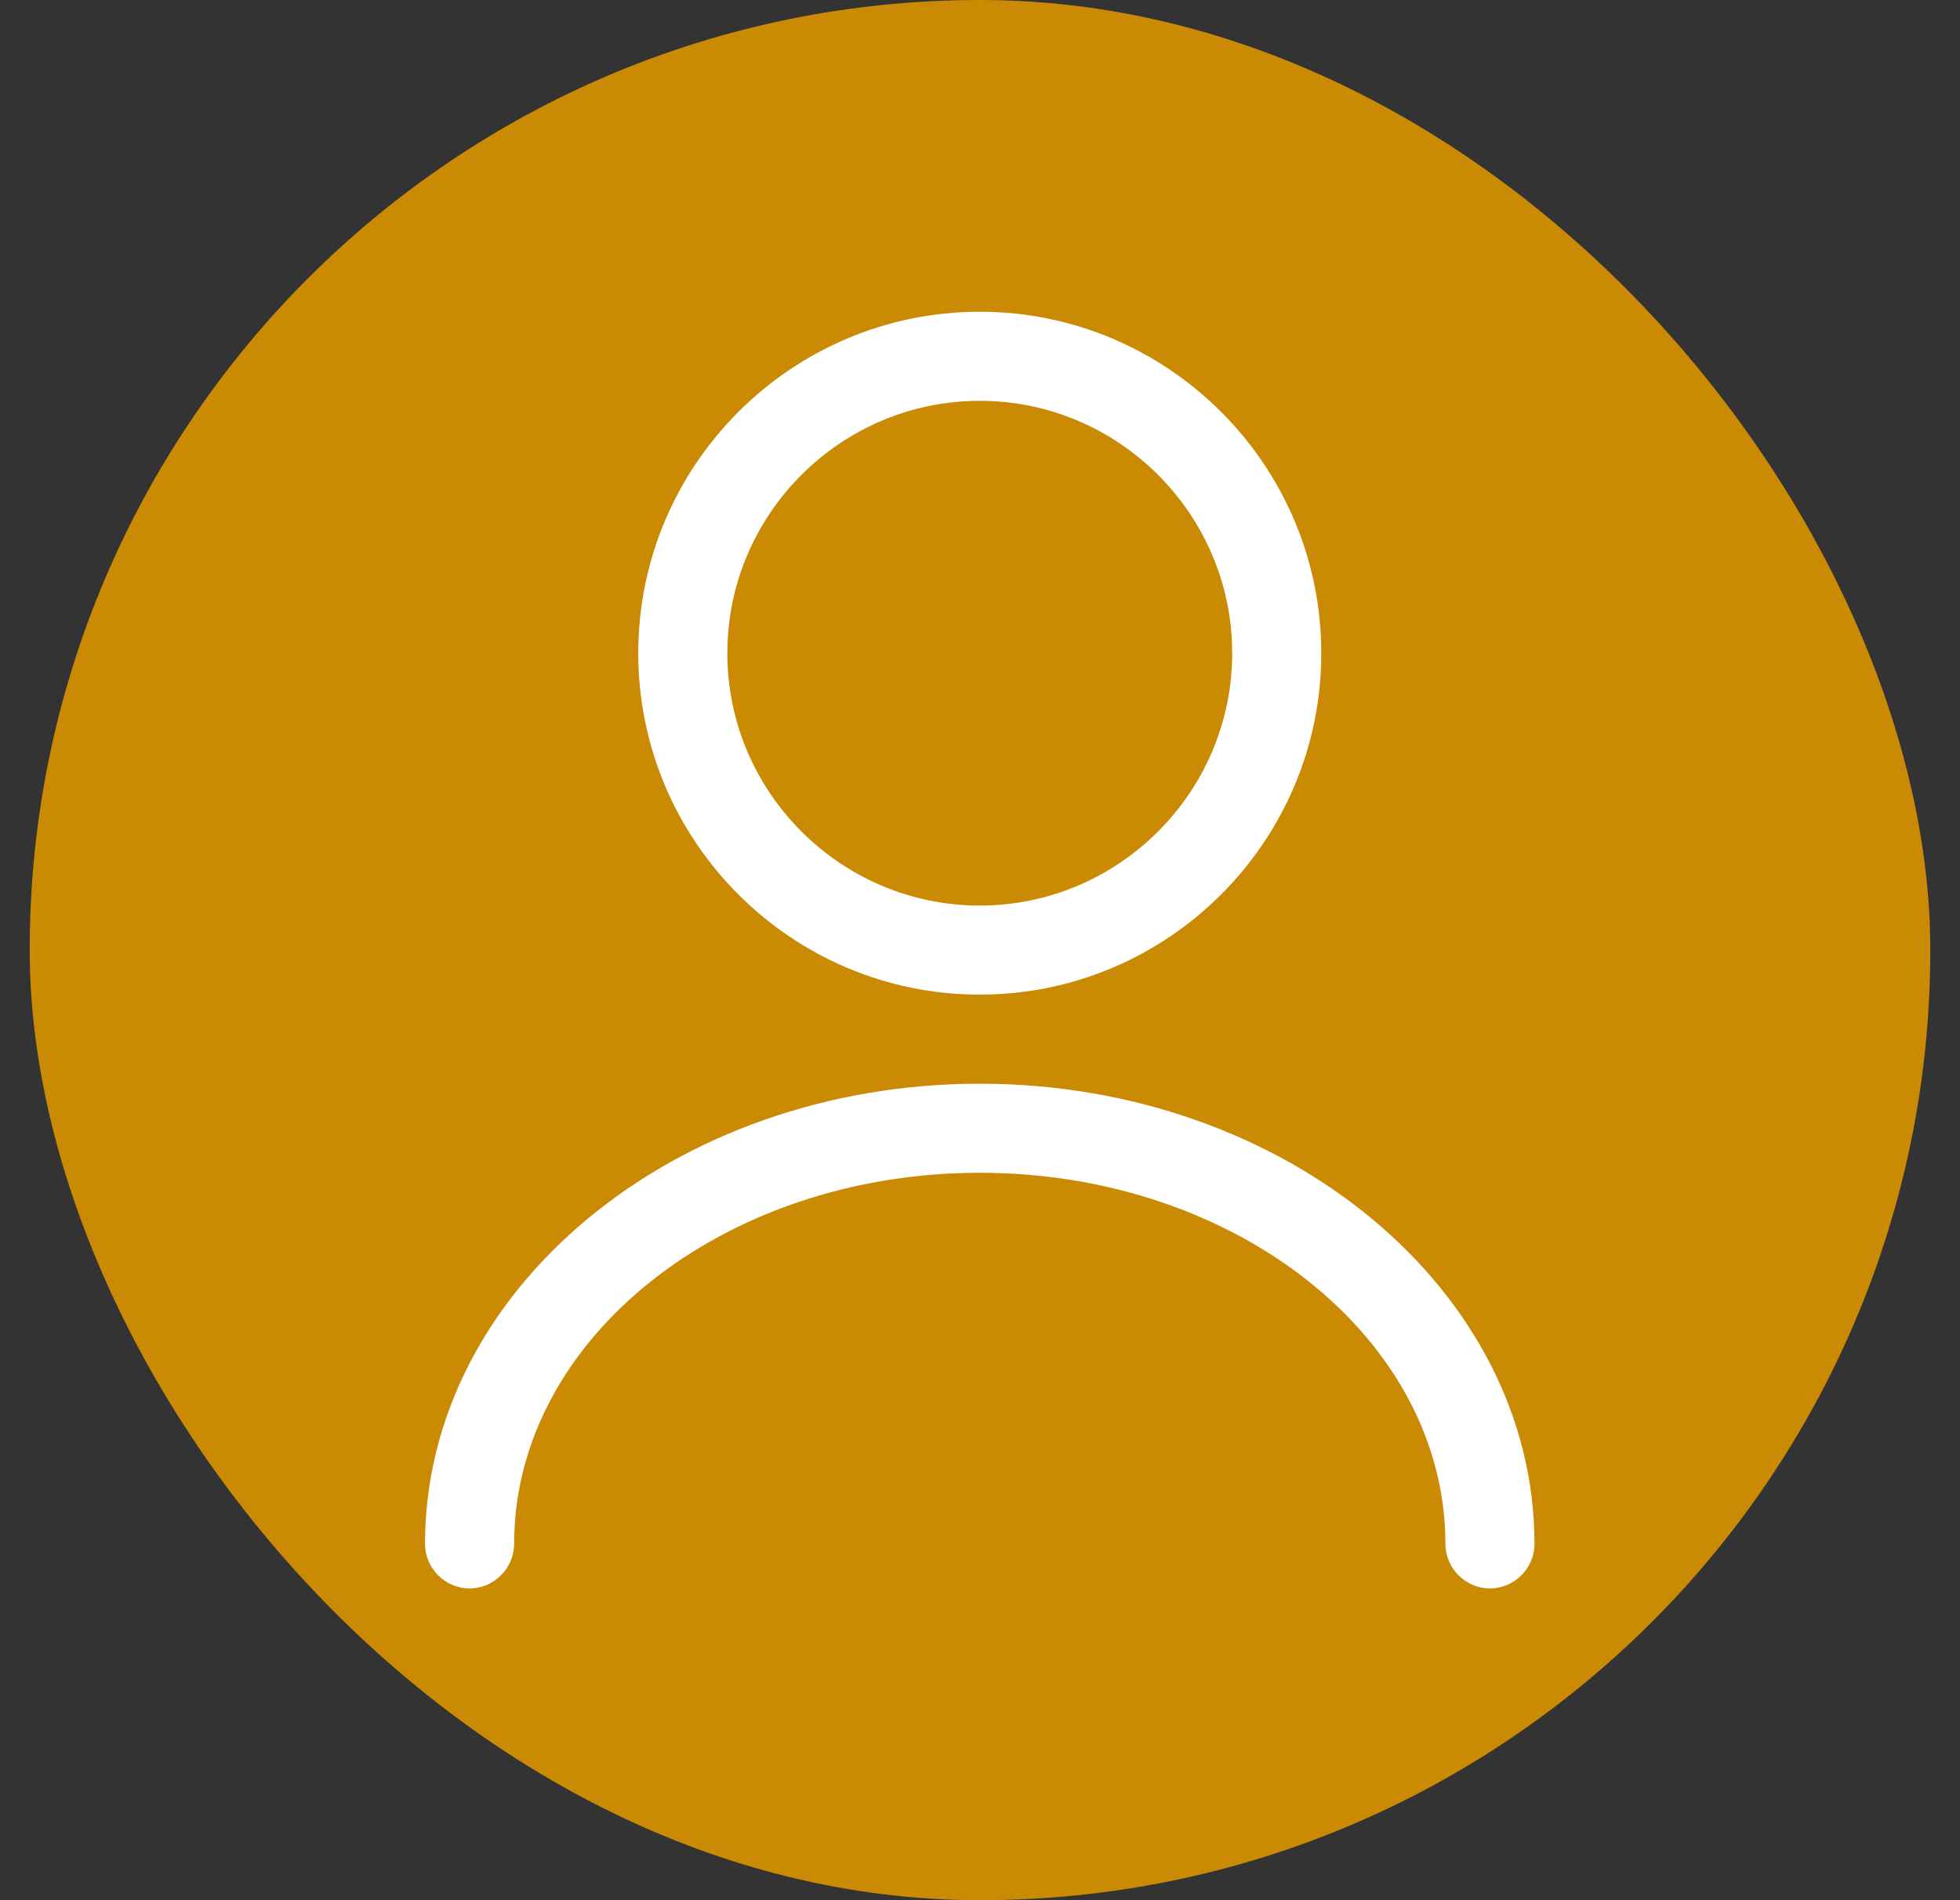 <svg width="33" height="32" viewBox="0 0 33 32" fill="none" xmlns="http://www.w3.org/2000/svg">
<rect x="0" y="0" width="33" height="32" fill="#333333" stroke="none"/>
<rect x="0.5" width="32" height="32" rx="16" fill="#CA8A04"/>
<path fill-rule="evenodd" clip-rule="evenodd" d="M10.746 11C10.746 14.17 13.326 16.75 16.496 16.75C19.666 16.75 22.246 14.17 22.246 11C22.246 7.83 19.666 5.25 16.496 5.25C13.326 5.25 10.746 7.83 10.746 11ZM12.246 11C12.246 8.66 14.156 6.75 16.496 6.75C18.836 6.75 20.746 8.66 20.746 11C20.746 13.34 18.836 15.25 16.496 15.25C14.156 15.25 12.246 13.34 12.246 11ZM24.336 26C24.336 26.41 24.676 26.75 25.086 26.75C25.496 26.75 25.836 26.41 25.836 26C25.836 21.73 21.646 18.25 16.496 18.25C11.346 18.25 7.156 21.73 7.156 26C7.156 26.41 7.496 26.75 7.906 26.75C8.316 26.75 8.656 26.41 8.656 26C8.656 22.55 12.176 19.75 16.496 19.75C20.816 19.75 24.336 22.55 24.336 26Z" fill="white"/>
</svg>
